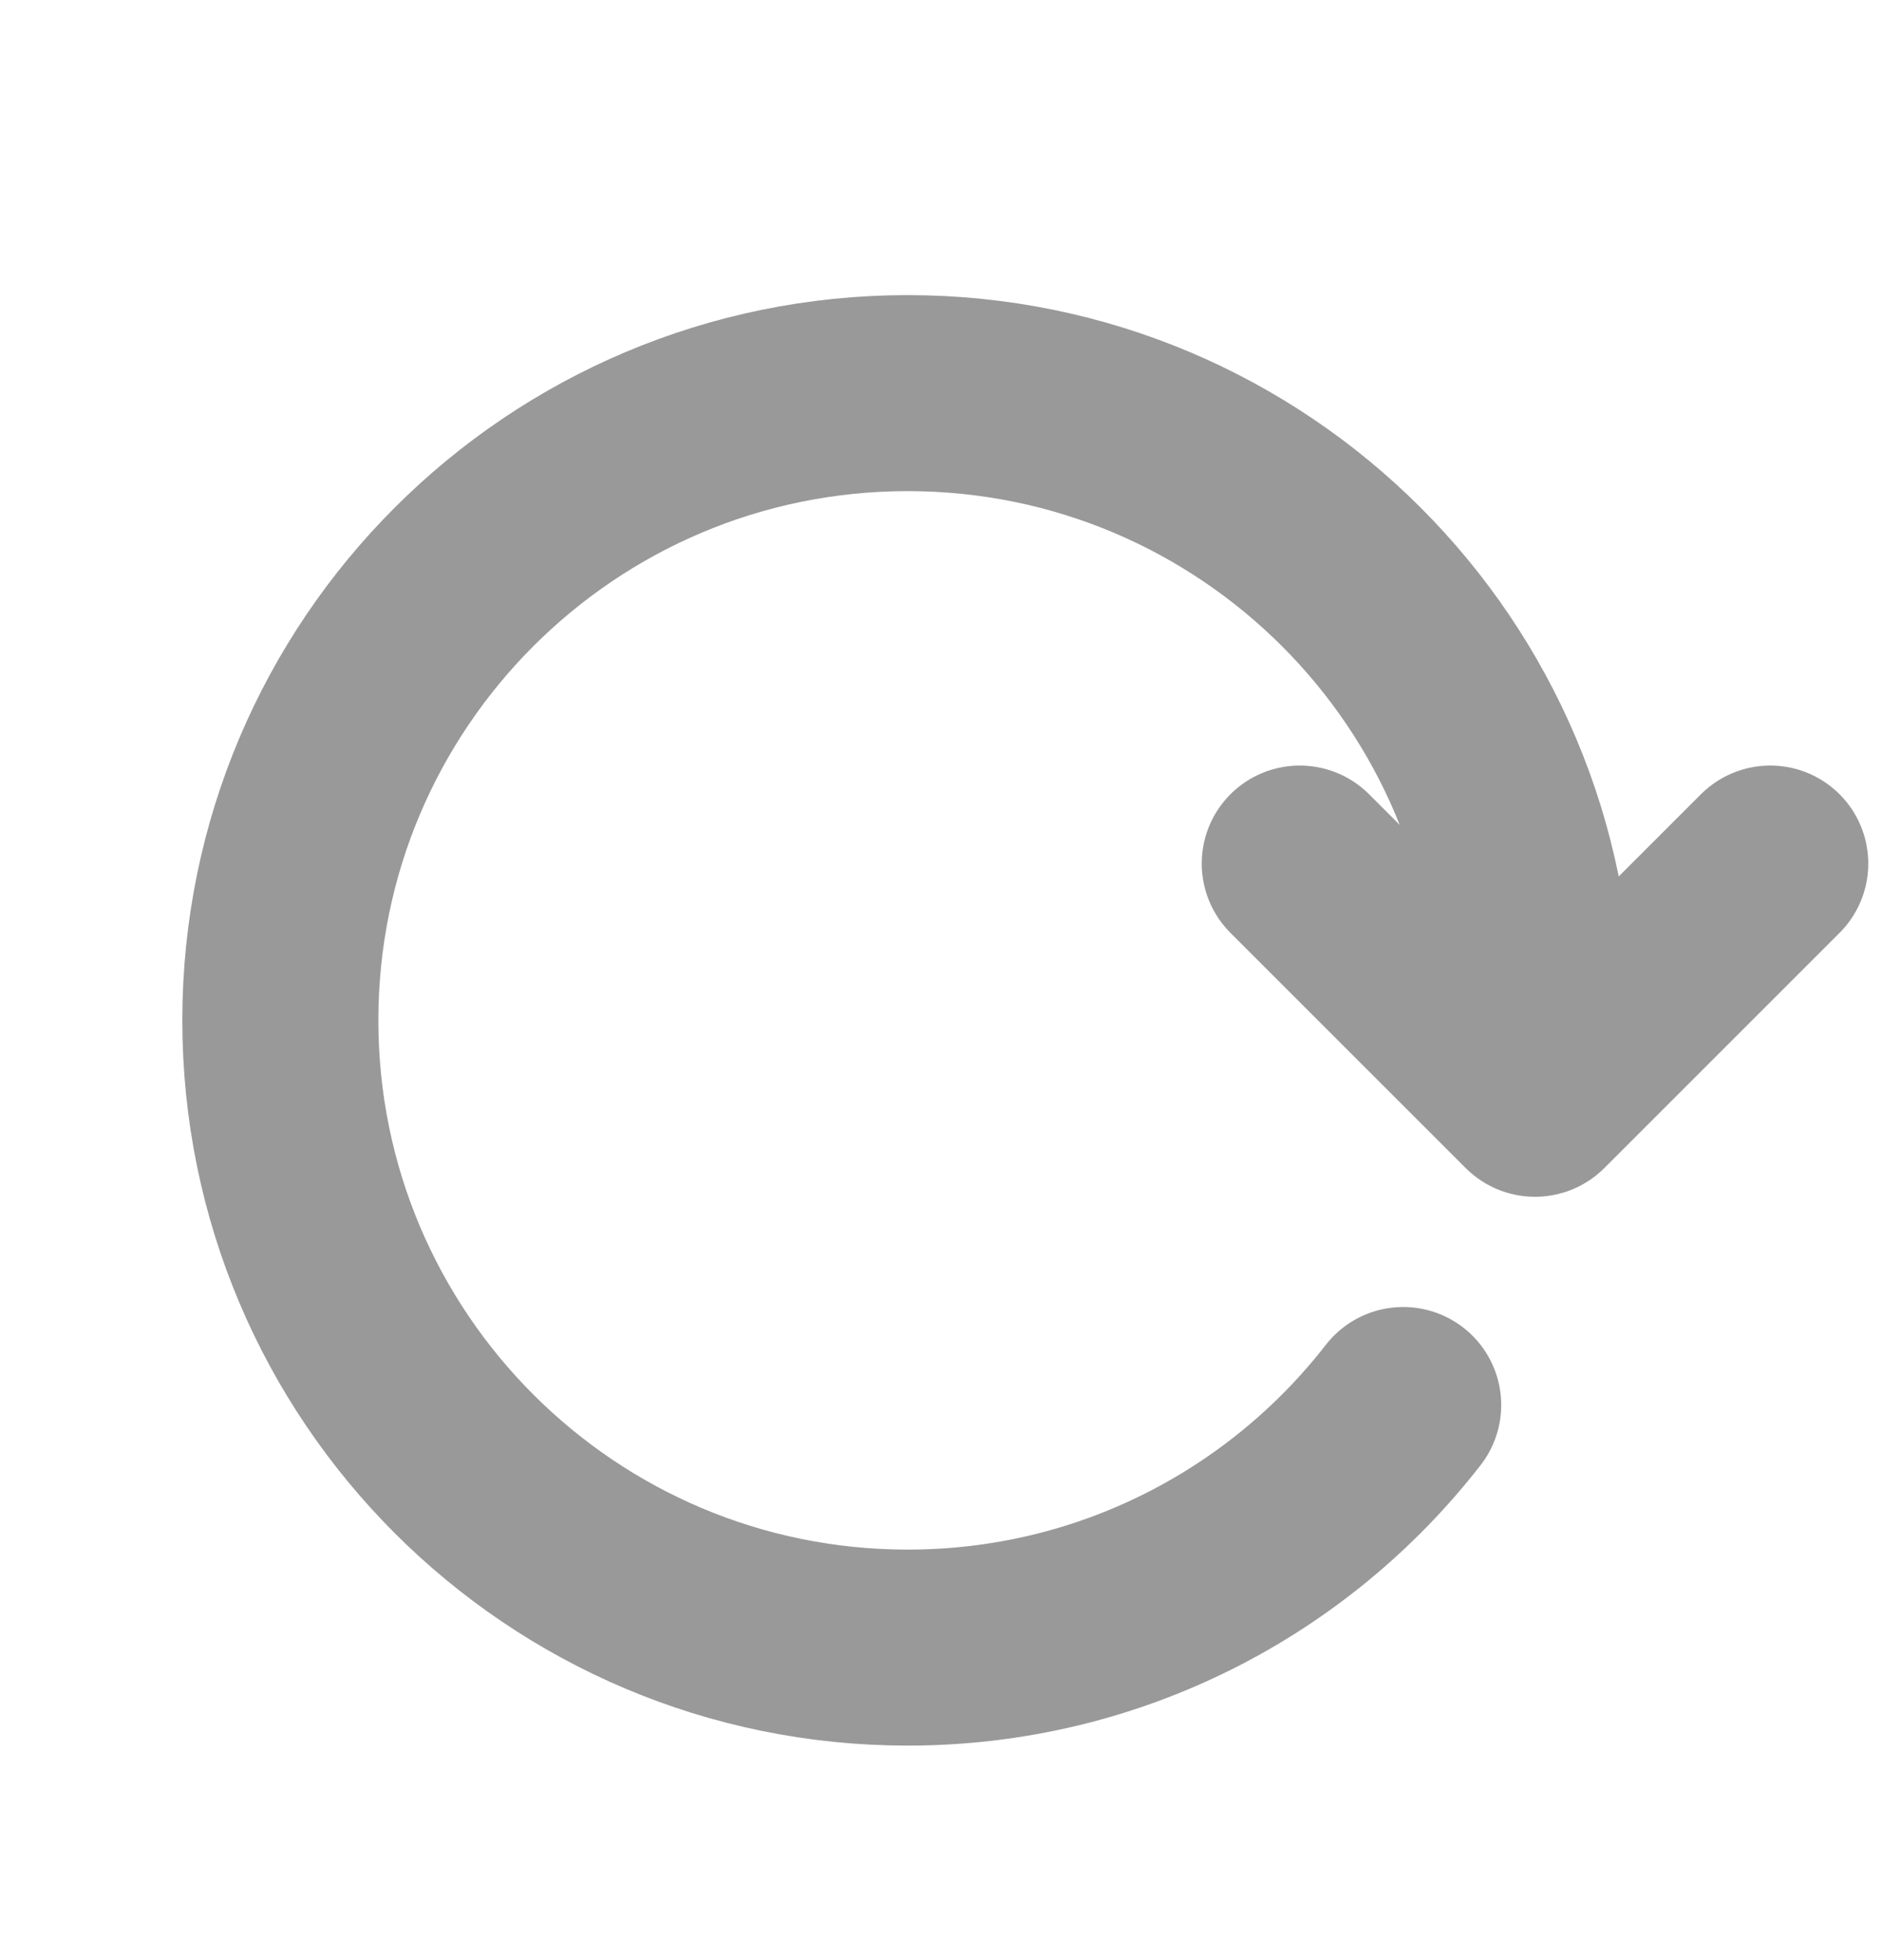 <svg width="24" height="25" viewBox="0 0 24 25" fill="none" xmlns="http://www.w3.org/2000/svg">
<path d="M19.575 14.014L19.575 13.014C19.575 8.596 15.993 5.014 11.575 5.014C7.157 5.014 3.575 8.596 3.575 13.014C3.575 17.433 7.157 21.014 11.575 21.014C14.144 21.014 16.431 19.803 17.894 17.92M19.575 14.014L16.575 11.014M19.575 14.014L22.575 11.014" stroke="#999999" stroke-width="2.5" stroke-linecap="round" stroke-linejoin="round"/>
</svg>
